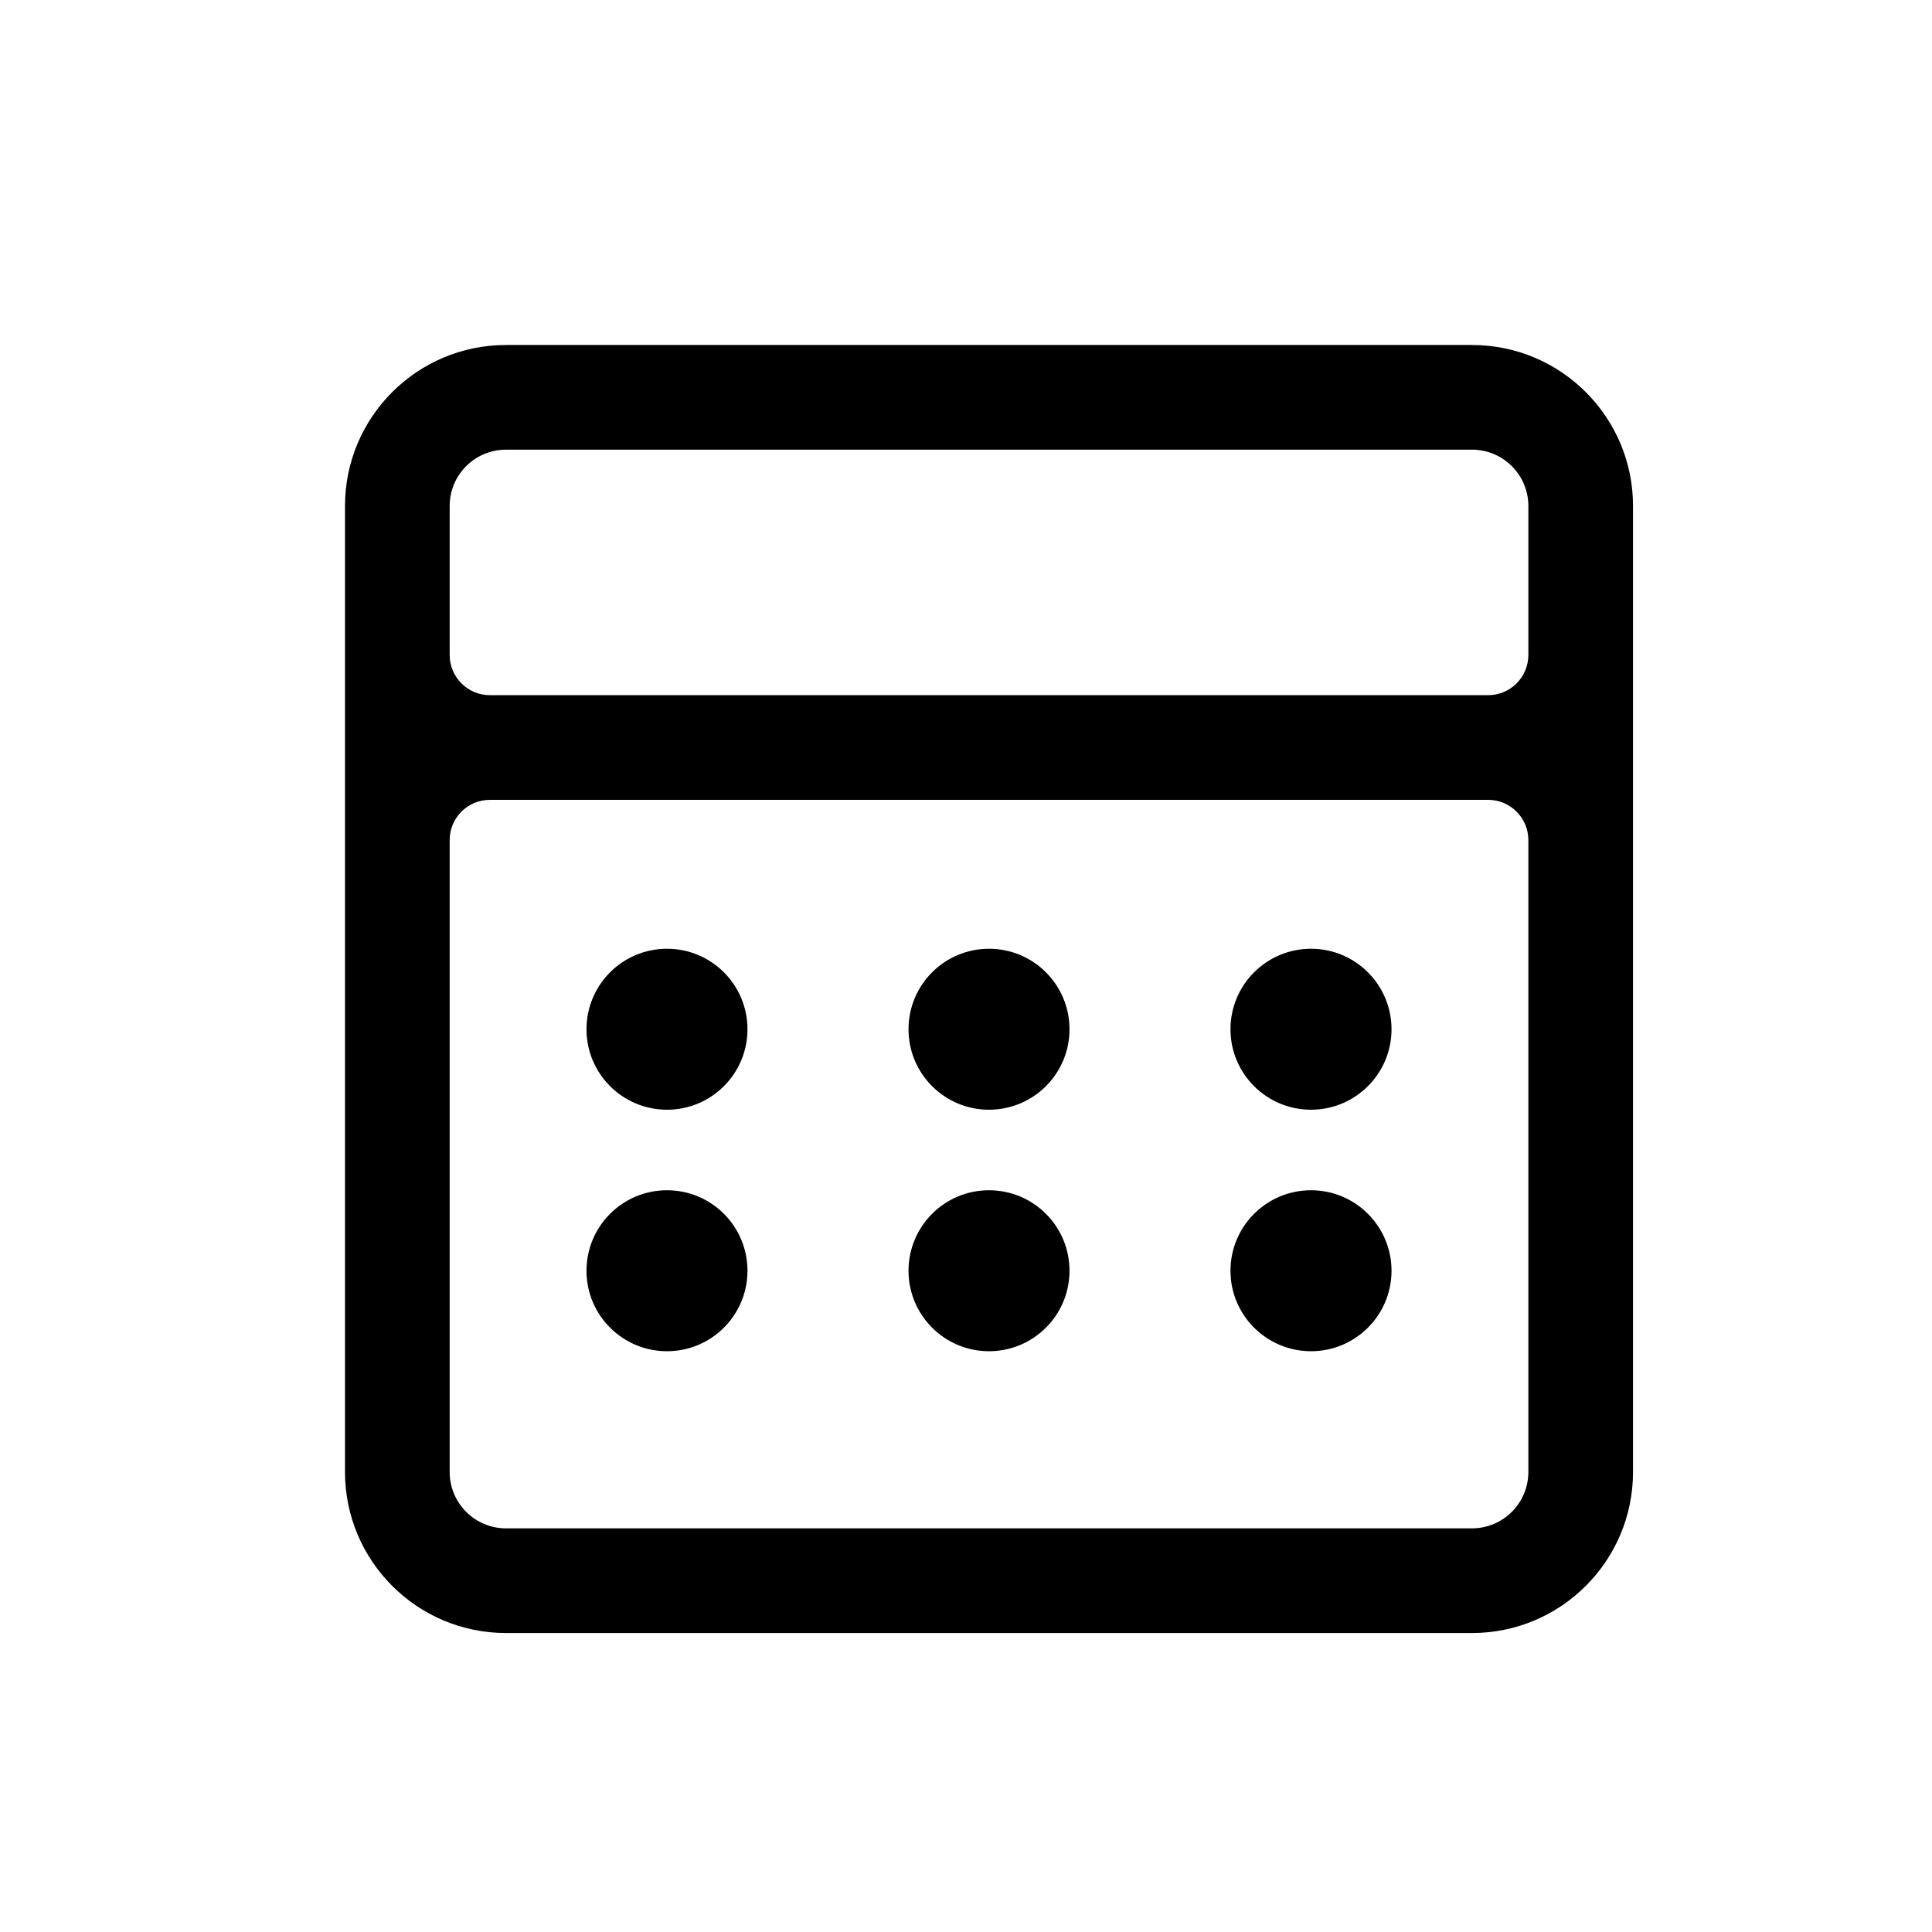 <svg width="28" height="28" viewBox="0 0 28 28" fill="none" xmlns="http://www.w3.org/2000/svg">
<path d="M10.833 14.917C10.833 15.561 10.311 16.083 9.667 16.083C9.022 16.083 8.5 15.561 8.5 14.917C8.5 14.272 9.022 13.75 9.667 13.75C10.311 13.75 10.833 14.272 10.833 14.917Z" fill="black"/>
<path d="M14.333 16.083C14.978 16.083 15.5 15.561 15.5 14.917C15.5 14.272 14.978 13.75 14.333 13.75C13.689 13.75 13.167 14.272 13.167 14.917C13.167 15.561 13.689 16.083 14.333 16.083Z" fill="black"/>
<path d="M20.167 14.917C20.167 15.561 19.644 16.083 19 16.083C18.356 16.083 17.833 15.561 17.833 14.917C17.833 14.272 18.356 13.75 19 13.75C19.644 13.75 20.167 14.272 20.167 14.917Z" fill="black"/>
<path d="M9.667 19.583C10.311 19.583 10.833 19.061 10.833 18.417C10.833 17.772 10.311 17.25 9.667 17.25C9.022 17.25 8.5 17.772 8.5 18.417C8.5 19.061 9.022 19.583 9.667 19.583Z" fill="black"/>
<path d="M15.5 18.417C15.5 19.061 14.978 19.583 14.333 19.583C13.689 19.583 13.167 19.061 13.167 18.417C13.167 17.772 13.689 17.25 14.333 17.25C14.978 17.25 15.5 17.772 15.5 18.417Z" fill="black"/>
<path d="M19 19.583C19.644 19.583 20.167 19.061 20.167 18.417C20.167 17.772 19.644 17.25 19 17.25C18.356 17.25 17.833 17.772 17.833 18.417C17.833 19.061 18.356 19.583 19 19.583Z" fill="black"/>
<path fill-rule="evenodd" clip-rule="evenodd" d="M5 7.333C5 6.045 6.045 5 7.333 5H21.333C22.622 5 23.667 6.045 23.667 7.333V21.333C23.667 22.622 22.622 23.667 21.333 23.667H7.333C6.045 23.667 5 22.622 5 21.333V7.333ZM7.333 6.517H21.333C21.784 6.517 22.15 6.882 22.15 7.333V9.492C22.15 9.814 21.889 10.075 21.567 10.075H7.1C6.778 10.075 6.517 9.814 6.517 9.492V7.333C6.517 6.882 6.882 6.517 7.333 6.517ZM7.1 11.592C6.778 11.592 6.517 11.853 6.517 12.175V21.333C6.517 21.784 6.882 22.15 7.333 22.15H21.333C21.784 22.15 22.15 21.784 22.15 21.333V12.175C22.15 11.853 21.889 11.592 21.567 11.592H7.1Z" fill="black"/>
</svg>
